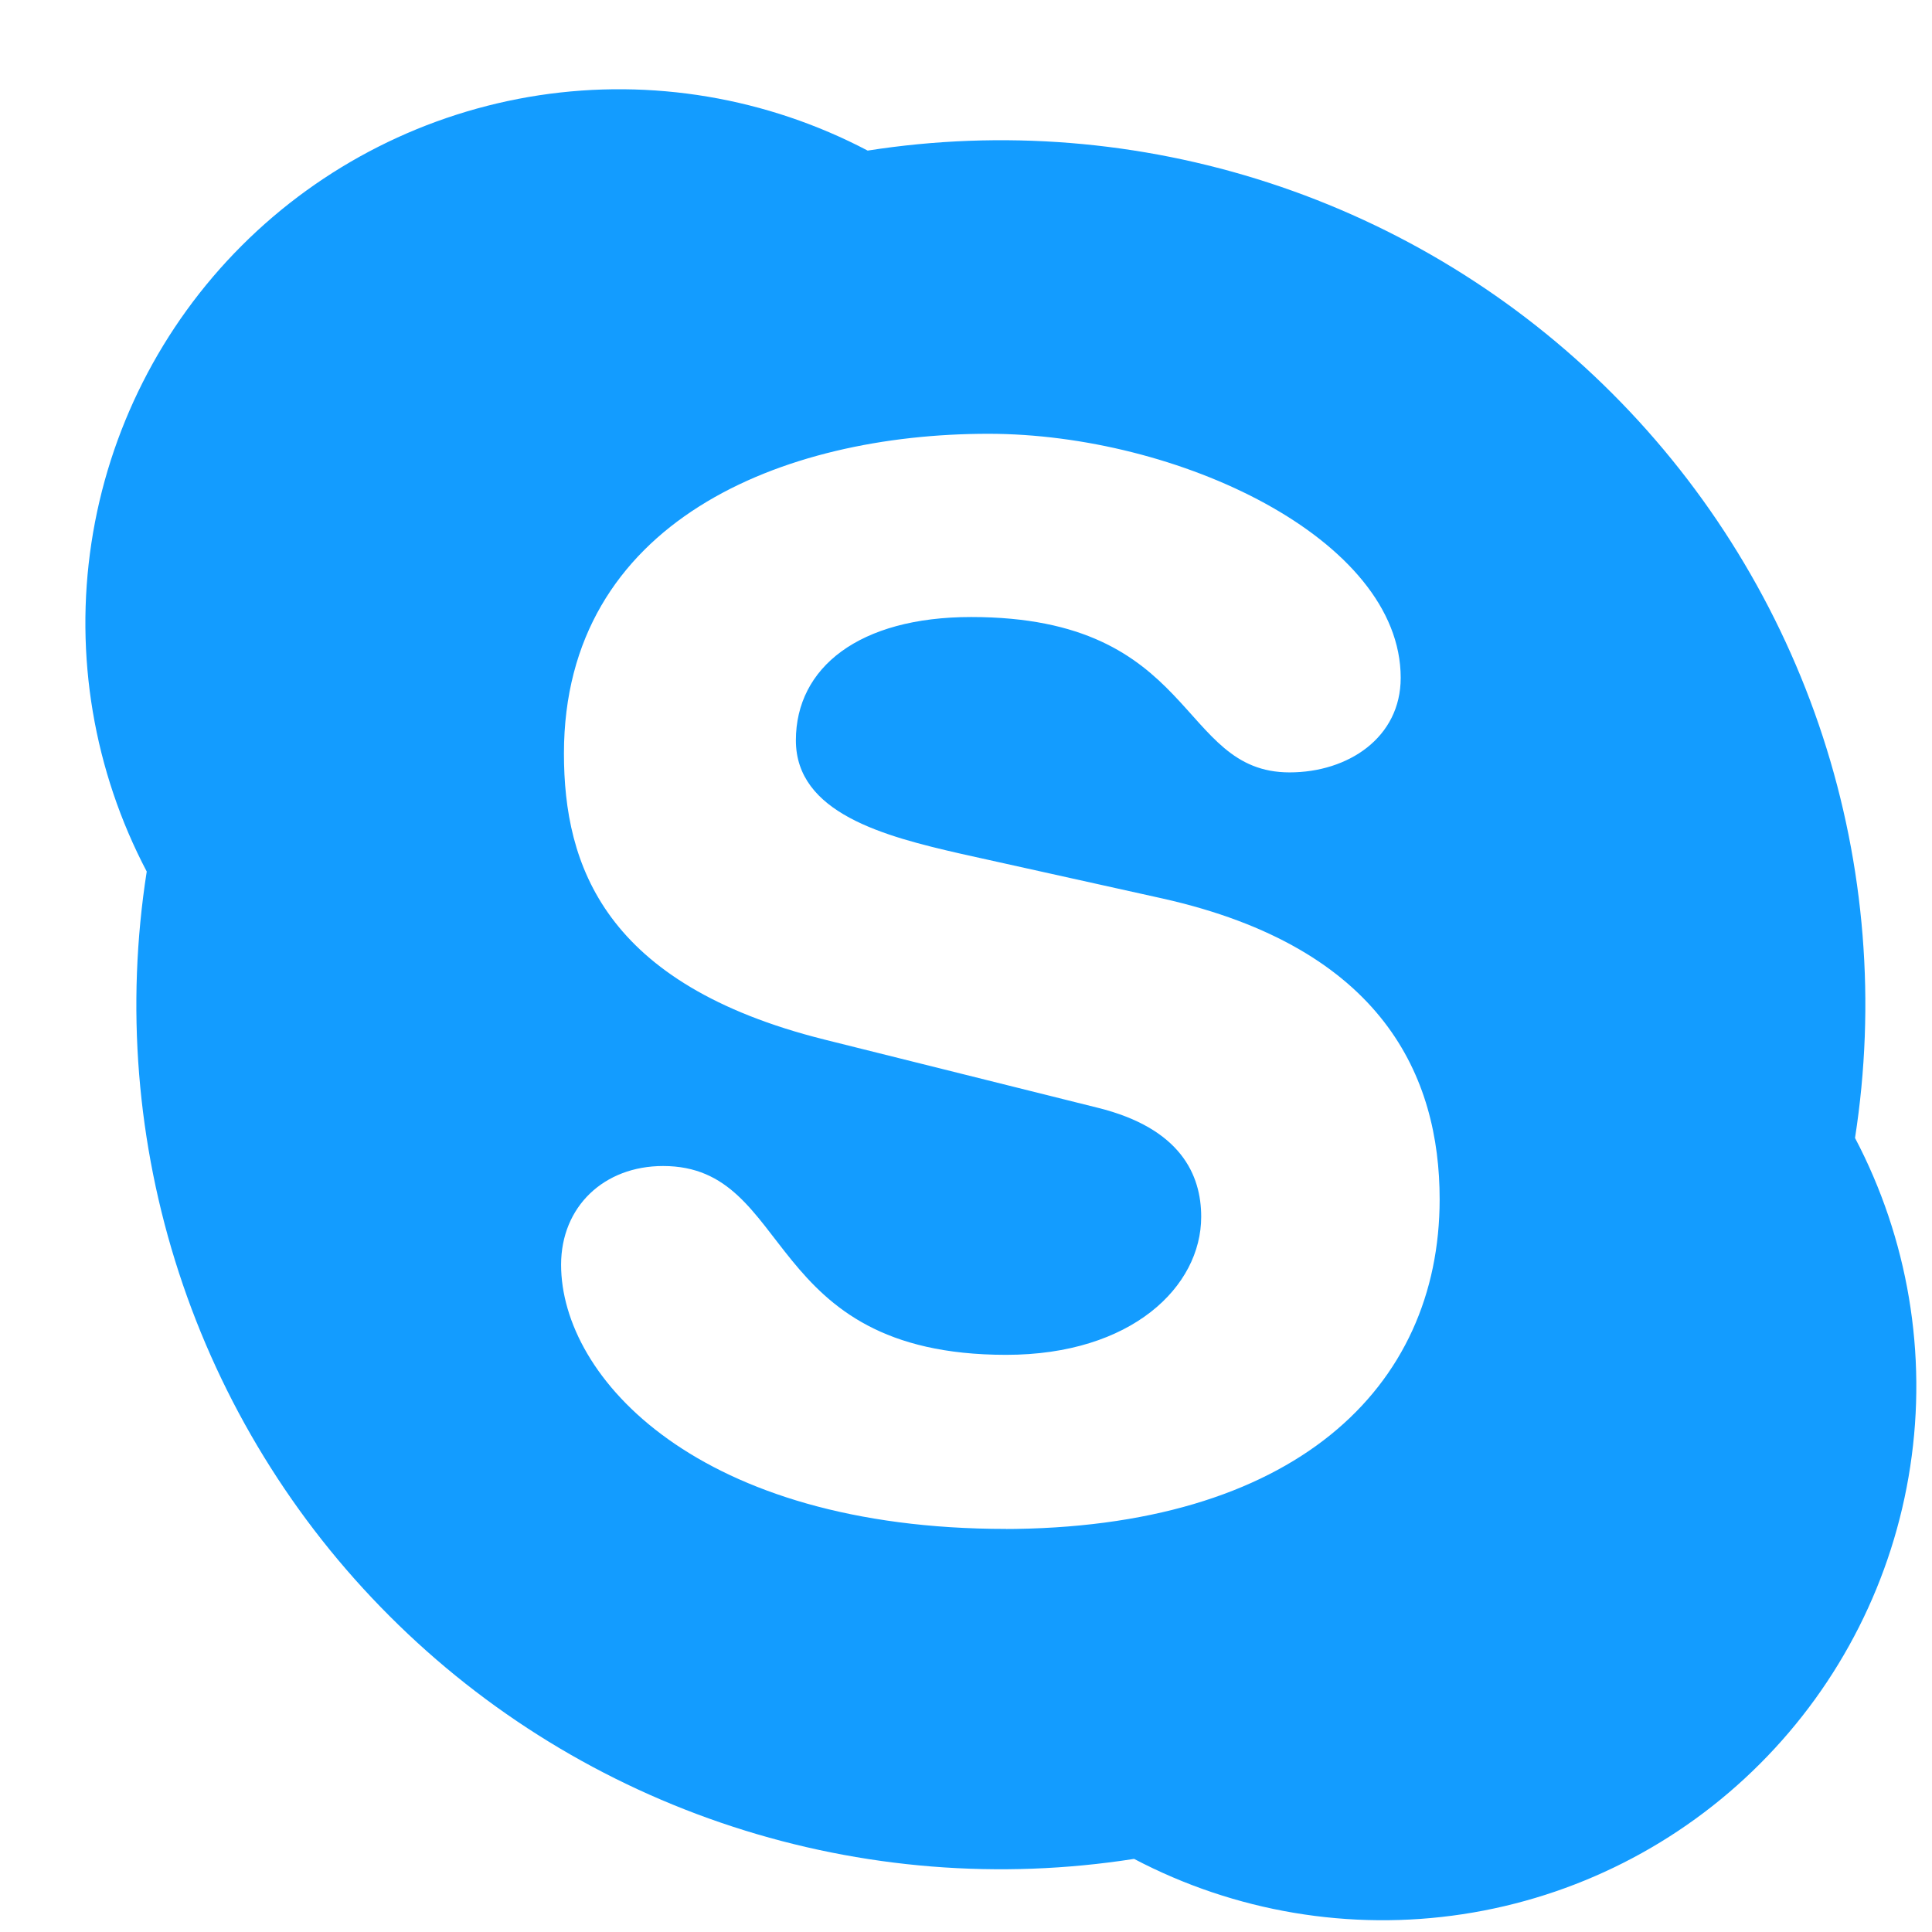 <svg width="19" height="19" viewBox="0 0 19 19" fill="none" xmlns="http://www.w3.org/2000/svg">
<path d="M11.153 18.281C9.831 18.488 8.478 18.379 7.206 17.964C5.933 17.549 4.777 16.84 3.831 15.893C2.884 14.947 2.175 13.79 1.76 12.518C1.345 11.246 1.236 9.893 1.443 8.571C0.922 7.58 0.731 6.447 0.899 5.34C1.067 4.232 1.585 3.208 2.377 2.416C3.169 1.624 4.194 1.106 5.302 0.937C6.409 0.769 7.541 0.96 8.533 1.481C9.855 1.274 11.207 1.383 12.48 1.798C13.752 2.213 14.909 2.922 15.855 3.869C16.801 4.815 17.511 5.972 17.926 7.244C18.341 8.516 18.449 9.869 18.243 11.191C18.764 12.182 18.955 13.315 18.786 14.422C18.618 15.53 18.1 16.554 17.308 17.346C16.516 18.139 15.492 18.657 14.384 18.825C13.277 18.993 12.144 18.802 11.153 18.281V18.281ZM9.895 15.037H9.855C12.727 15.037 14.158 13.651 14.158 11.794C14.158 10.596 13.607 9.323 11.432 8.836L9.449 8.396C8.694 8.224 7.827 7.996 7.827 7.281C7.827 6.566 8.447 6.068 9.551 6.068C11.781 6.068 11.578 7.596 12.682 7.596C13.258 7.596 13.775 7.254 13.775 6.666C13.775 5.296 11.578 4.266 9.719 4.266C7.698 4.266 5.546 5.125 5.546 7.41C5.546 8.508 5.94 9.68 8.106 10.223L10.795 10.894C11.611 11.096 11.813 11.553 11.813 11.966C11.813 12.653 11.129 13.324 9.895 13.324C7.478 13.324 7.817 11.467 6.521 11.467C5.941 11.467 5.518 11.865 5.518 12.438C5.518 13.552 6.87 15.036 9.895 15.036V15.037Z" fill="#139CFF"/>
</svg>
